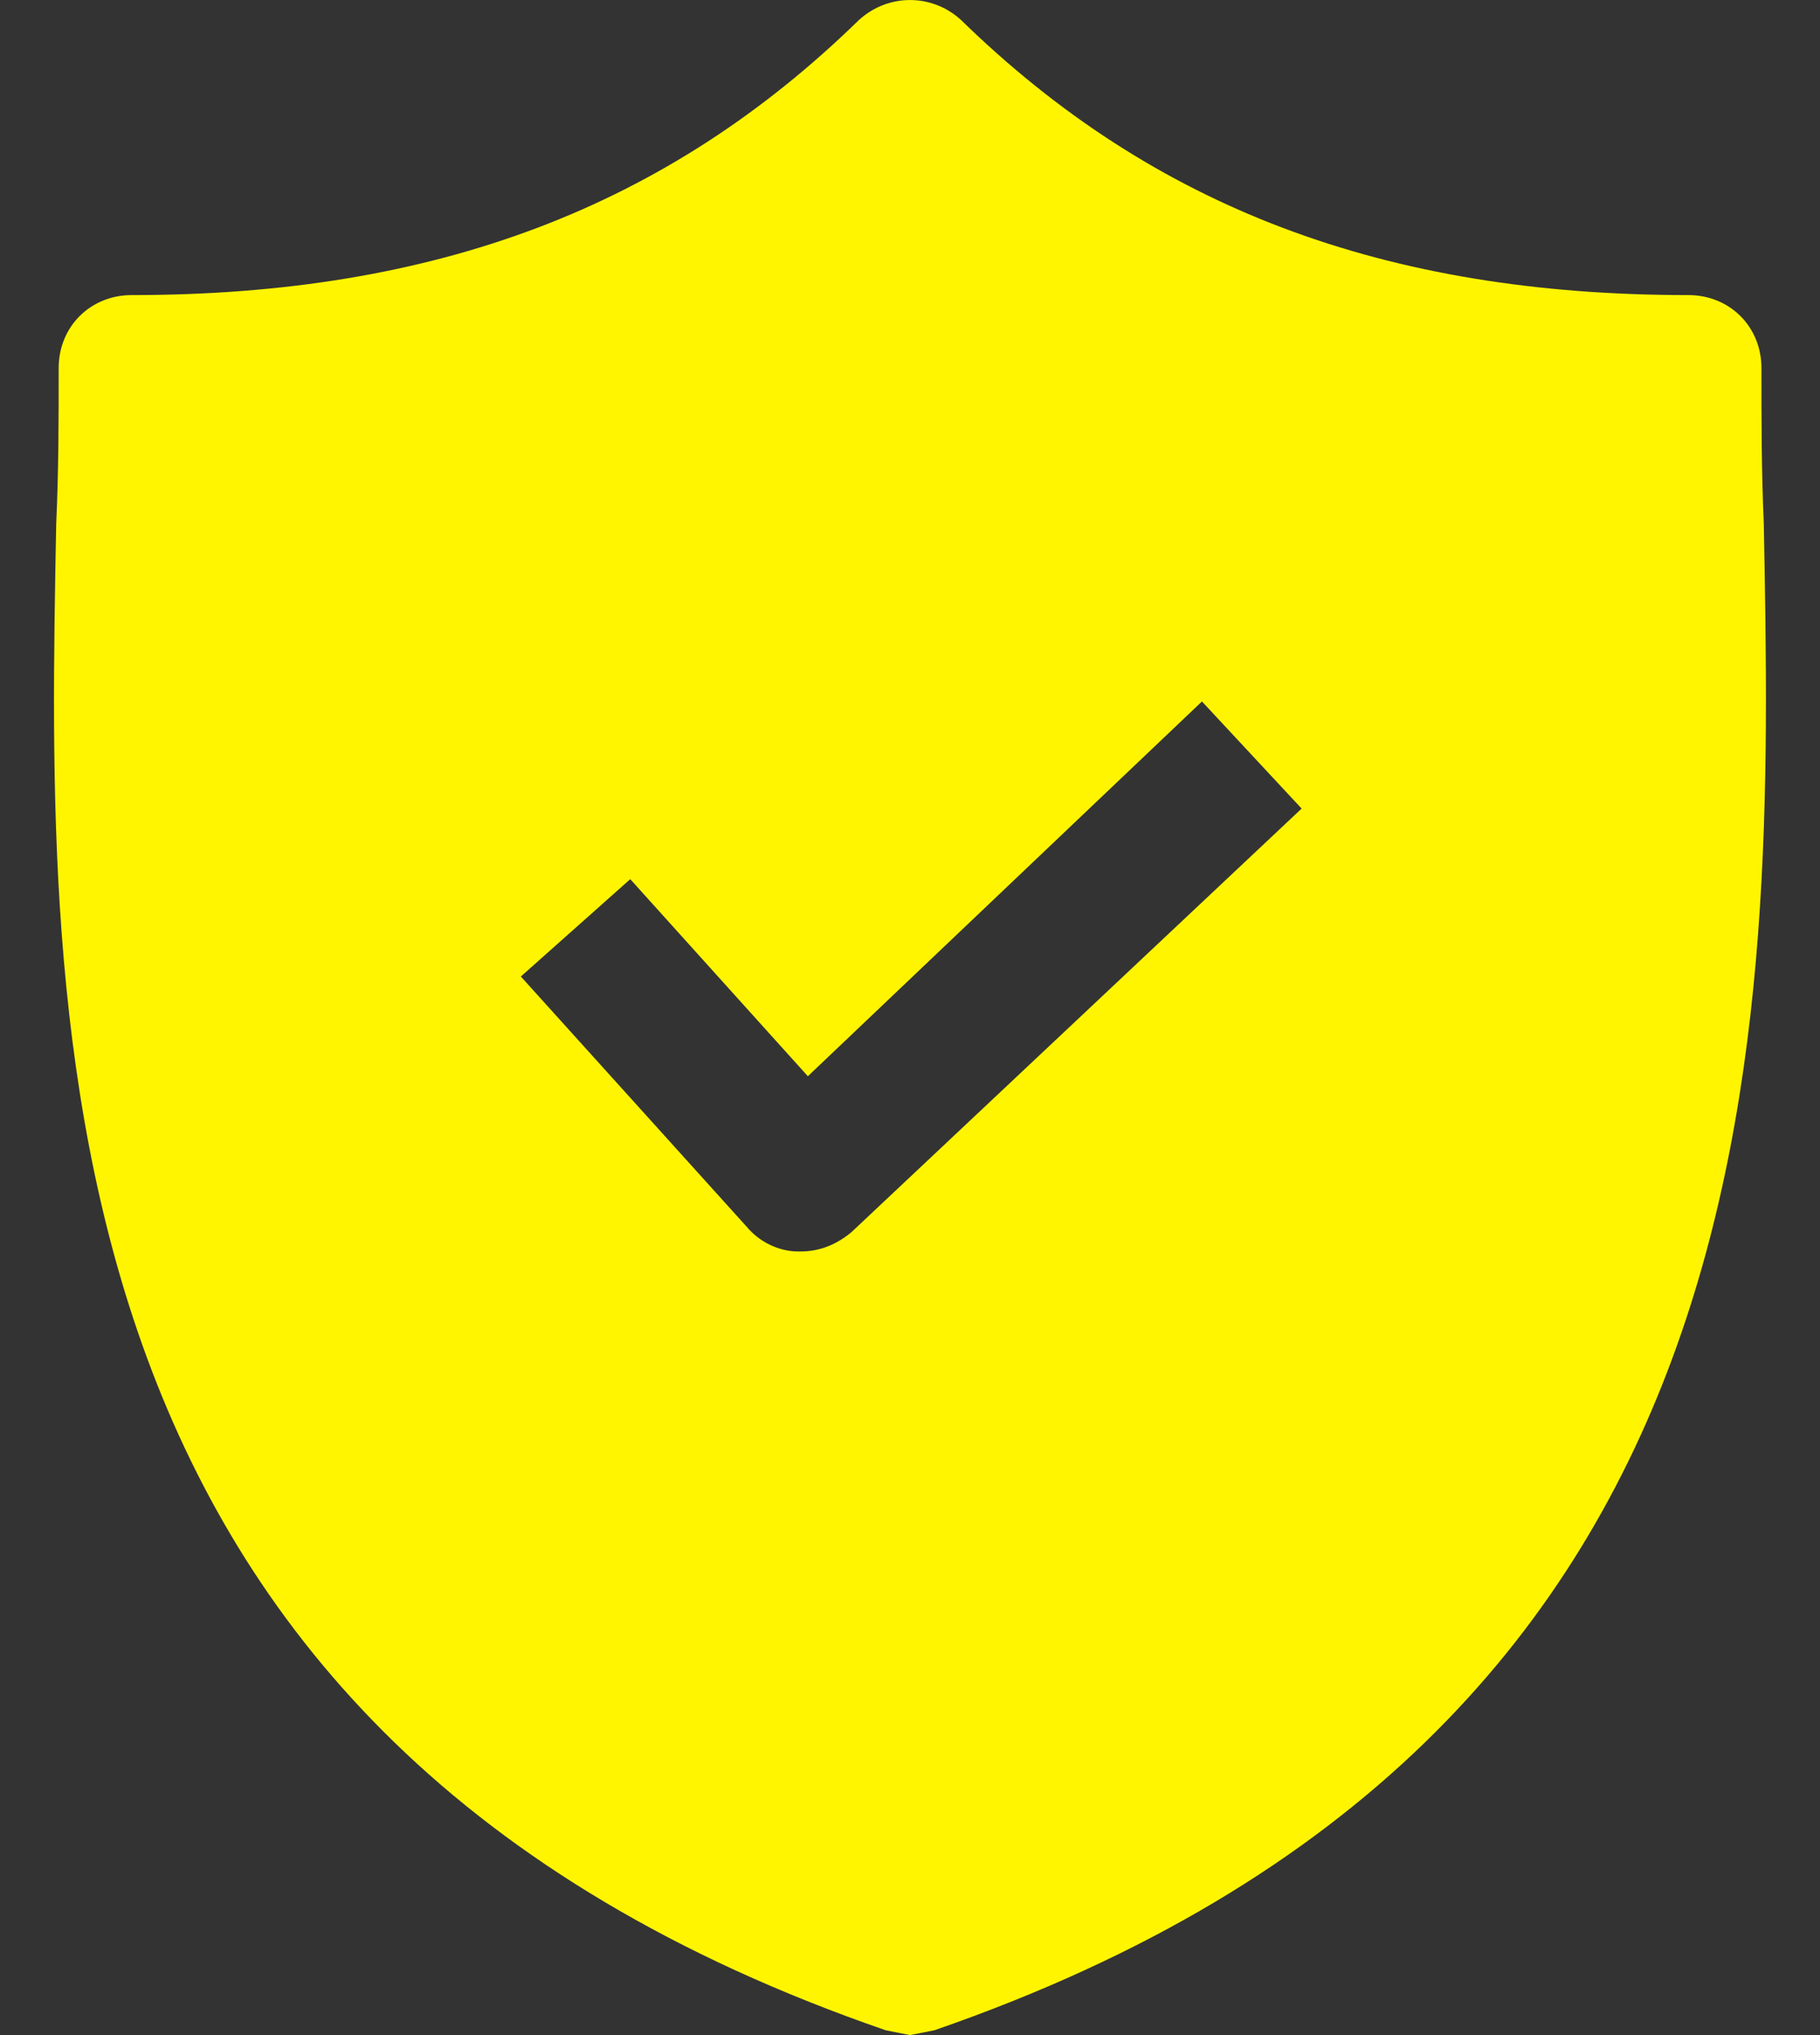 <svg width="17" height="19" viewBox="0 0 17 19" fill="none" xmlns="http://www.w3.org/2000/svg">
<rect x="0" y="0" width="17" height="19" fill="#333333" stroke="none"/>
<path d="M16.475 4.891C16.453 4.391 16.453 3.914 16.453 3.436C16.453 3.05 16.157 2.755 15.771 2.755C12.931 2.755 10.772 1.937 8.977 0.187C8.705 -0.062 8.296 -0.062 8.023 0.187C6.228 1.937 4.07 2.755 1.23 2.755C0.844 2.755 0.548 3.05 0.548 3.436C0.548 3.914 0.548 4.391 0.525 4.891C0.435 9.662 0.298 16.205 8.273 18.955L8.5 19L8.728 18.955C16.68 16.205 16.566 9.685 16.475 4.891ZM7.955 11.502C7.819 11.616 7.66 11.684 7.478 11.684H7.455C7.273 11.684 7.092 11.593 6.978 11.457L4.865 9.117L5.887 8.208L7.546 10.048L11.227 6.549L12.158 7.549L7.955 11.502Z" fill="#FFF500"/>
</svg>
